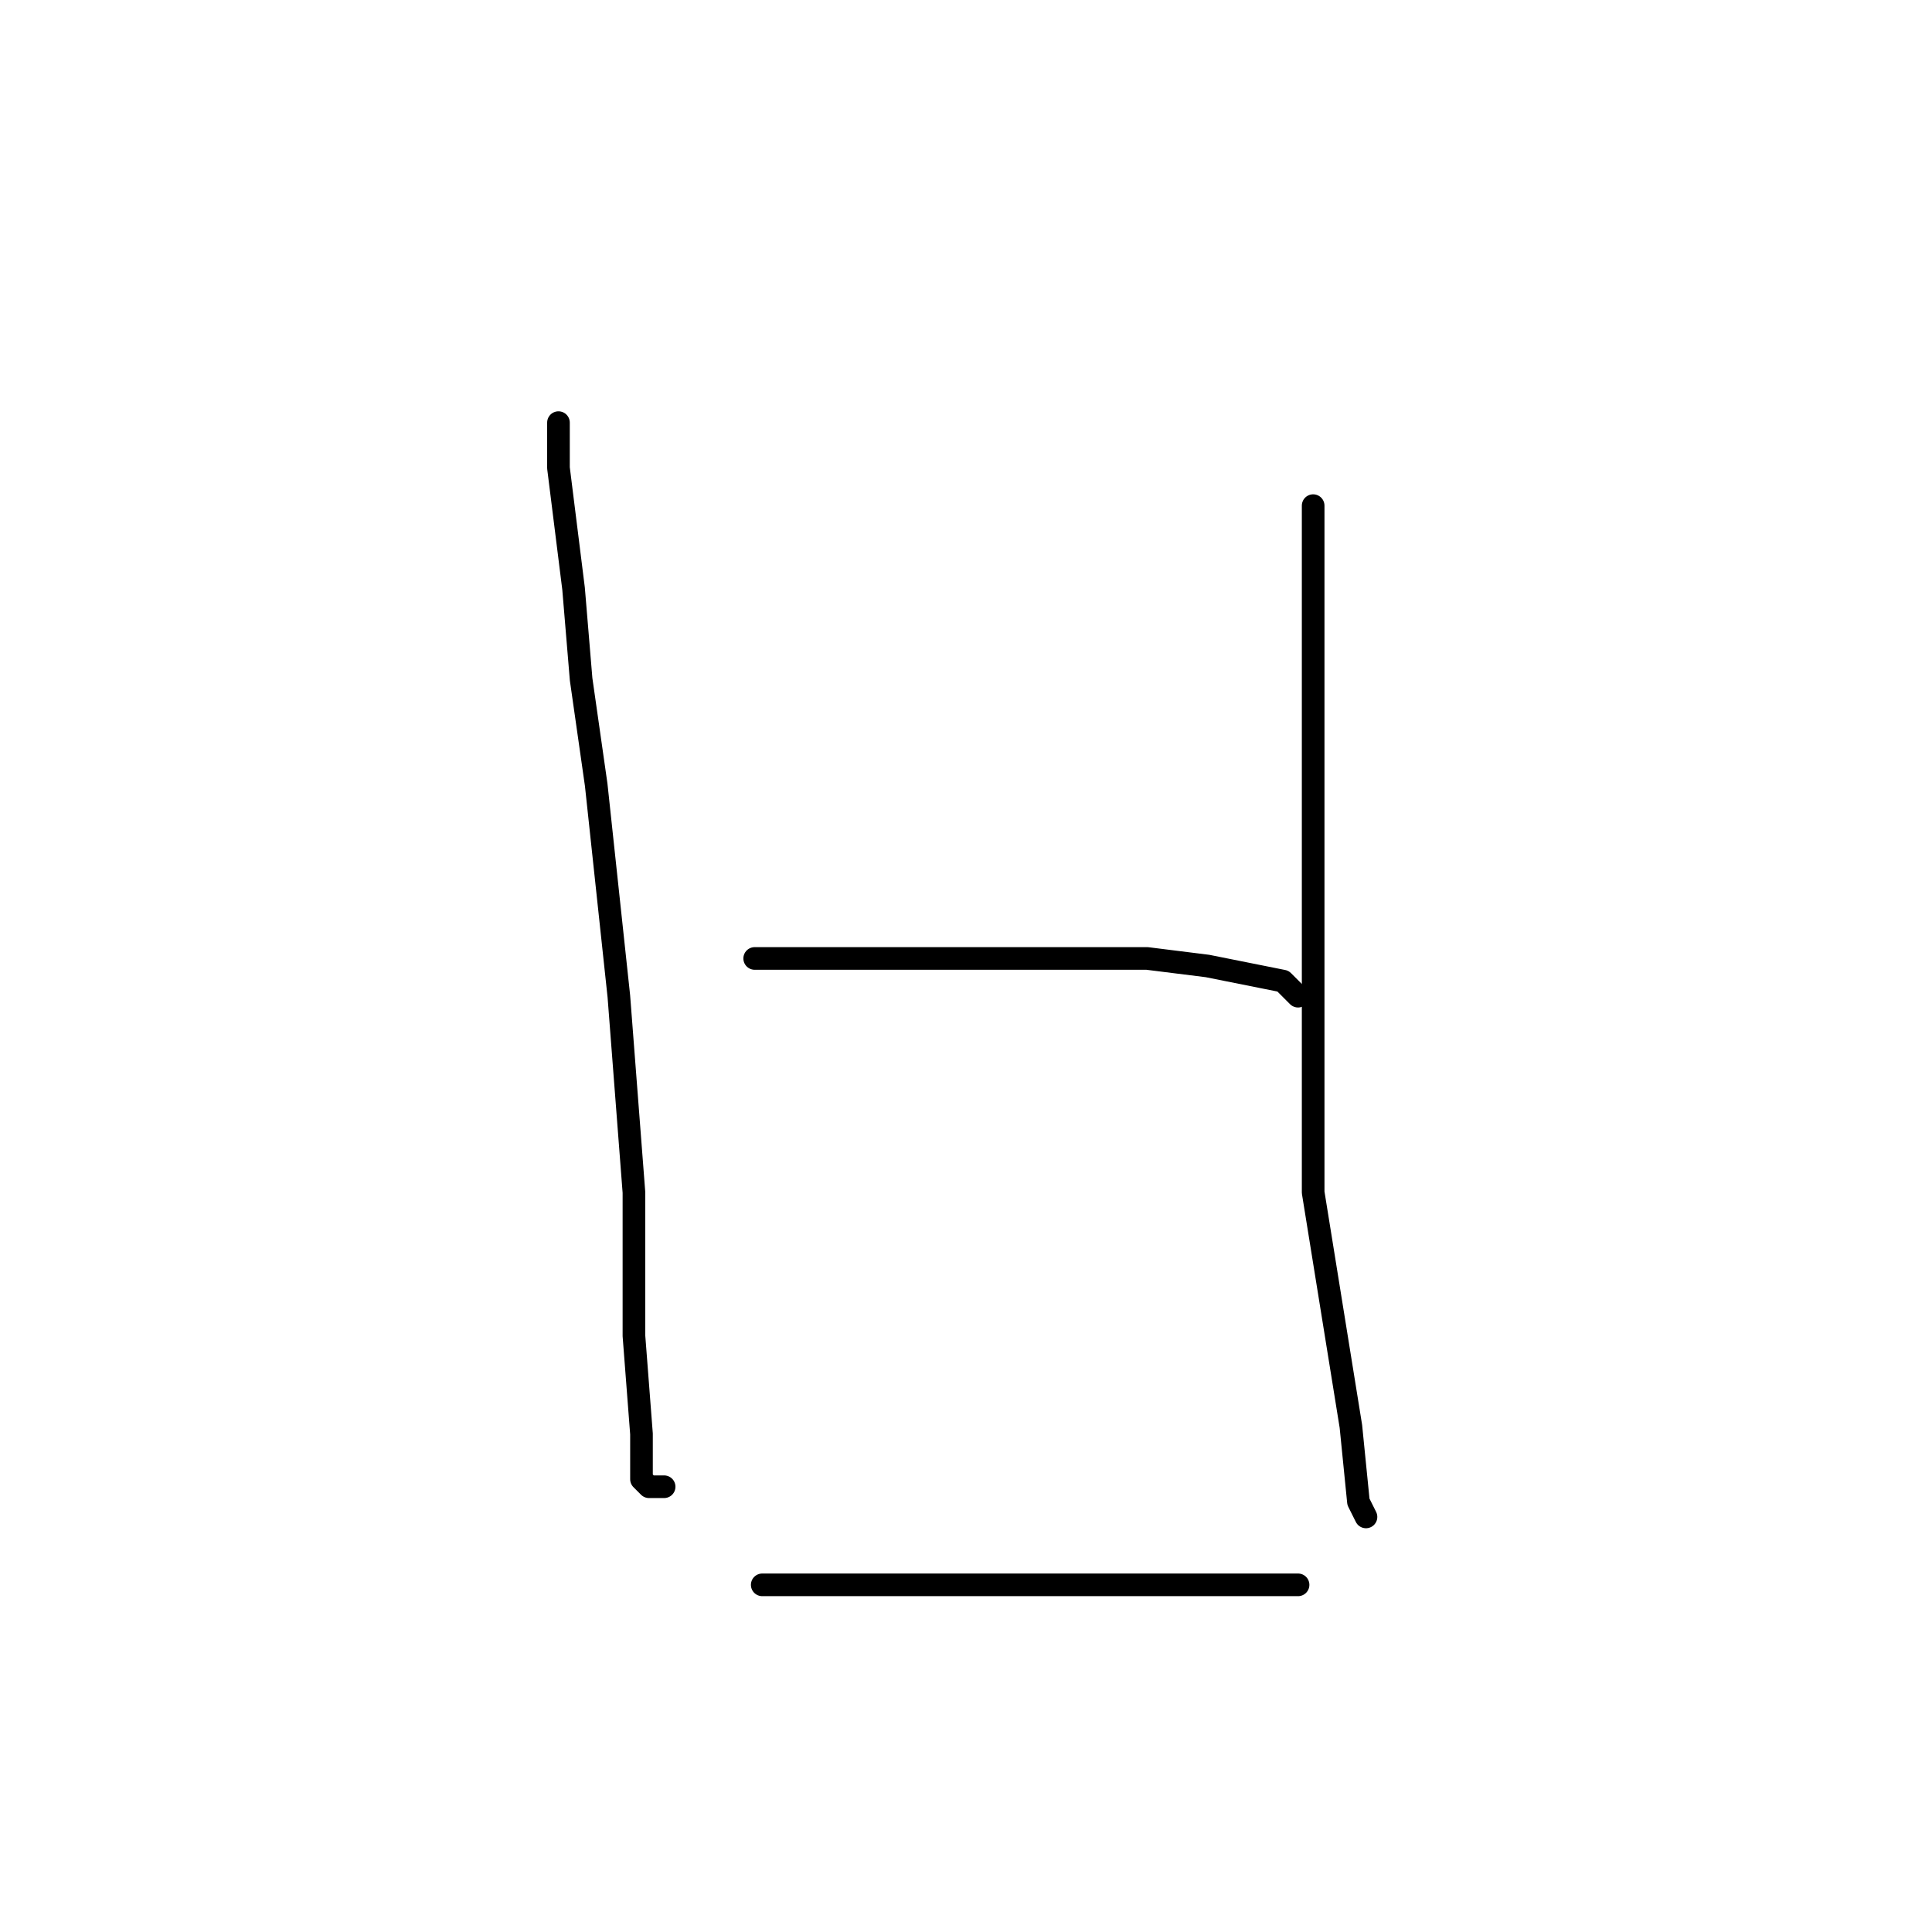 <?xml version="1.0" standalone="no"?>
    <svg width="256" height="256" xmlns="http://www.w3.org/2000/svg" version="1.1">
    <polyline stroke="black" stroke-width="3" stroke-linecap="round" fill="transparent" stroke-linejoin="round" points="74 56 74 62 76 78 77 90 79 104 82 132 84 158 84 177 85 190 85 196 86 197 88 197 88 197 " />
        <polyline stroke="black" stroke-width="3" stroke-linecap="round" fill="transparent" stroke-linejoin="round" points="174 67 174 77 174 107 174 142 174 158 179 189 180 199 181 201 181 201 " />
        <polyline stroke="black" stroke-width="3" stroke-linecap="round" fill="transparent" stroke-linejoin="round" points="100 127 105 127 119 127 127 127 152 127 160 128 170 130 172 132 172 132 " />
        <polyline stroke="black" stroke-width="3" stroke-linecap="round" fill="transparent" stroke-linejoin="round" points="101 210 107 210 121 210 139 210 156 210 164 210 172 210 172 210 " />
        </svg>